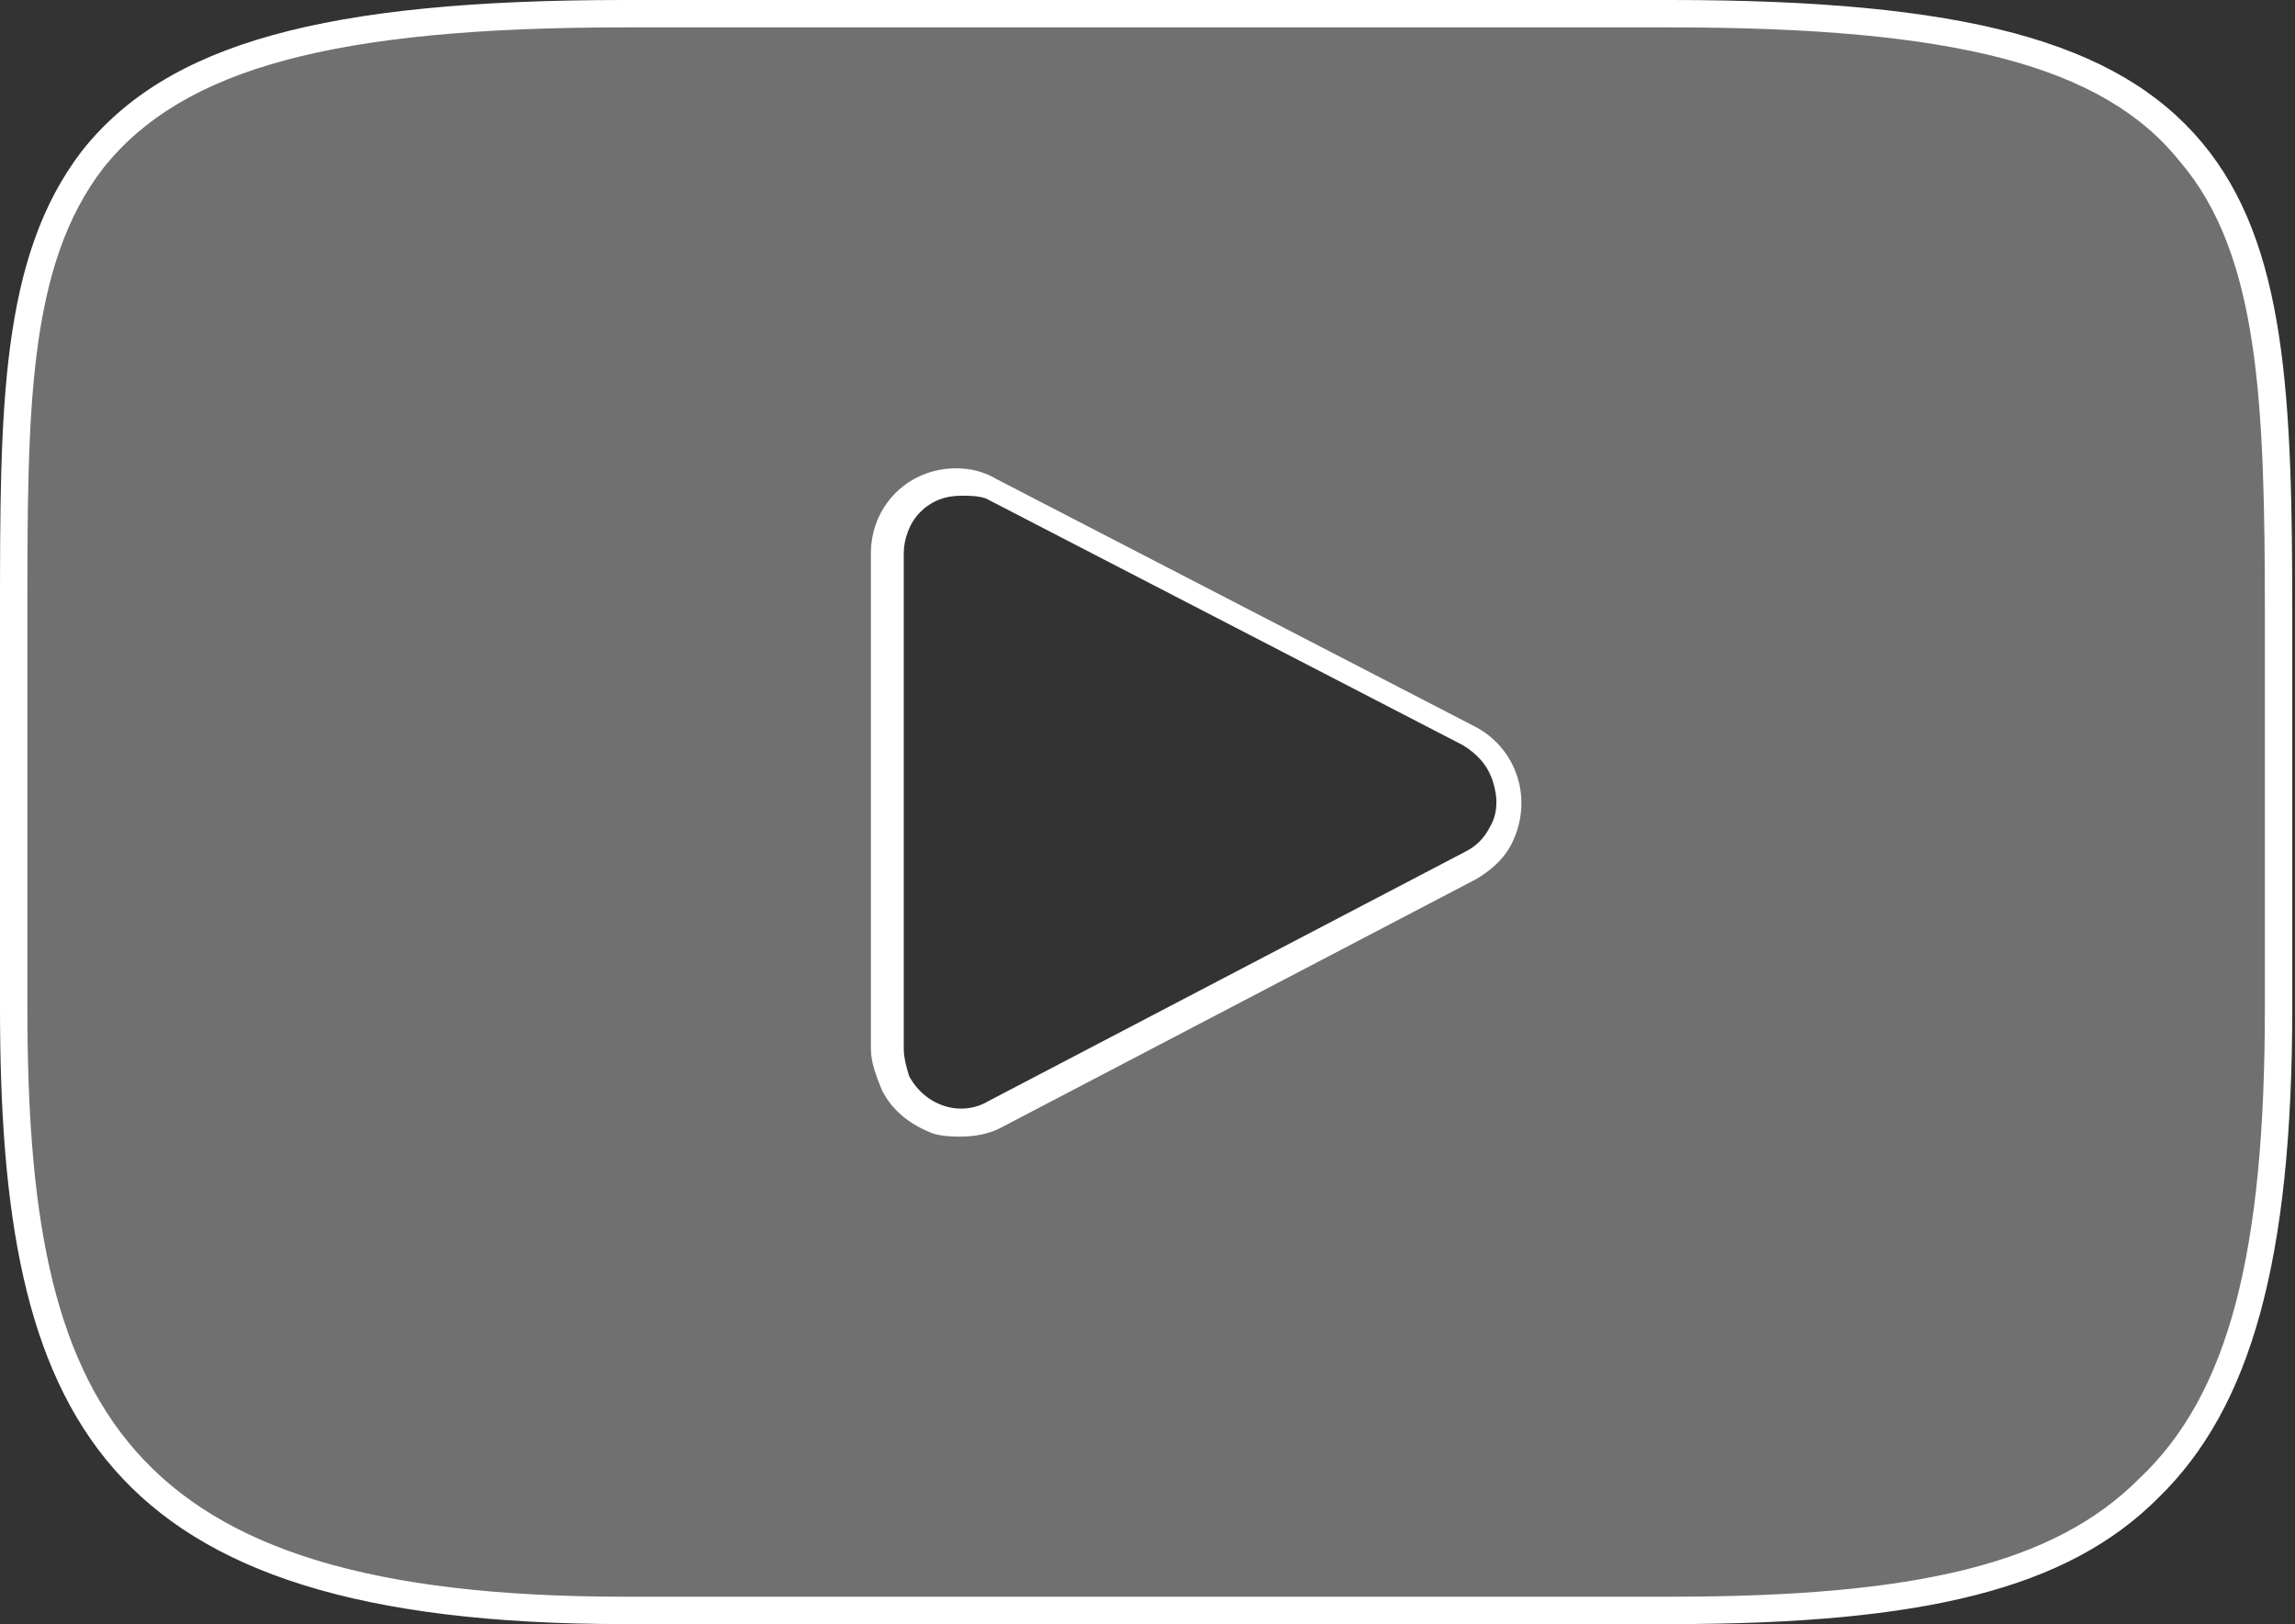 <?xml version="1.0" encoding="utf-8"?>
<!-- Generator: Adobe Illustrator 24.2.3, SVG Export Plug-In . SVG Version: 6.00 Build 0)  -->
<svg version="1.1" id="Layer_1" xmlns="http://www.w3.org/2000/svg" xmlns:xlink="http://www.w3.org/1999/xlink" x="0px" y="0px"
	 width="83.8px" height="59.3px" viewBox="0 0 83.8 59.3" style="enable-background:new 0 0 83.8 59.3;" xml:space="preserve">
<rect x="0" y="0" width="83.8" height="59.3" fill="#333333" stroke="none"/>
<style type="text/css">
	.st0{opacity:0.3;fill:#FFFFFF;}
	.st1{fill:#FFFFFF;}
</style>
<g>
	<path class="st0" d="M80.1,5.5c-3-3.6-8.5-5-19-5H22.8C12,0.5,6.4,2,3.4,5.8c-2.9,3.7-2.9,9.1-2.9,16.6v14.3c0,14.6,3.4,22,22.3,22
		H61c9.1,0,14.2-1.3,17.5-4.4c3.4-3.2,4.8-8.5,4.8-17.6V22.5C83.3,14.5,83.1,9.1,80.1,5.5z M54.8,30.5c-0.3,0.5-0.6,0.9-1.1,1.1
		l-17.4,9.1c-1.3,0.7-2.9,0.2-3.6-1.1c-0.2-0.4-0.3-0.8-0.3-1.2V20.2c0-1.5,1.2-2.7,2.7-2.7c0.4,0,0.8,0.1,1.2,0.3l17.4,9
		C55,27.6,55.5,29.2,54.8,30.5z"/>
	<path class="st1" d="M61,59.3H22.8C3.5,59.3,0,51.7,0,36.8V22.5c0-7.6,0-13.1,3-17C6.1,1.6,11.8,0,22.8,0H61
		c10.7,0,16.3,1.5,19.4,5.2l0,0c3.1,3.7,3.3,9.3,3.3,17.3v14.3c0,9.2-1.5,14.6-4.9,17.9C75.5,58,70.3,59.3,61,59.3z M22.8,1
		C12.2,1,6.7,2.5,3.8,6.1C1,9.7,1,15,1,22.5v14.3c0,14.5,3.3,21.5,21.8,21.5H61c9,0,14-1.2,17.1-4.3c3.3-3.1,4.6-8.3,4.6-17.2V22.5
		c0-7.8-0.2-13.2-3.1-16.6C76.8,2.4,71.4,1,61,1H22.8z M35.1,41.5c-0.3,0-0.6,0-1-0.1c-0.8-0.3-1.5-0.8-1.9-1.6
		c-0.2-0.5-0.4-1-0.4-1.5V20.2c0-0.8,0.3-1.6,0.9-2.2c0.6-0.6,1.4-0.9,2.2-0.9c0,0,0,0,0,0c0.5,0,1,0.1,1.5,0.4l17.4,9
		c1.6,0.8,2.2,2.7,1.4,4.3h0c-0.3,0.6-0.8,1-1.3,1.3l-17.4,9.1C36.1,41.4,35.6,41.5,35.1,41.5z M35.1,18.1c-0.6,0-1.1,0.2-1.5,0.6
		c-0.4,0.4-0.6,1-0.6,1.5v18.1c0,0.3,0.1,0.7,0.2,1c0.6,1.1,1.9,1.5,2.9,0.9l17.4-9.1c0.4-0.2,0.7-0.5,0.9-0.9l0,0
		c0.3-0.5,0.3-1.1,0.1-1.7c-0.2-0.6-0.6-1-1.1-1.3l-17.4-9C35.7,18.1,35.4,18.1,35.1,18.1C35.1,18.1,35.1,18.1,35.1,18.1z"/>
</g>
</svg>
